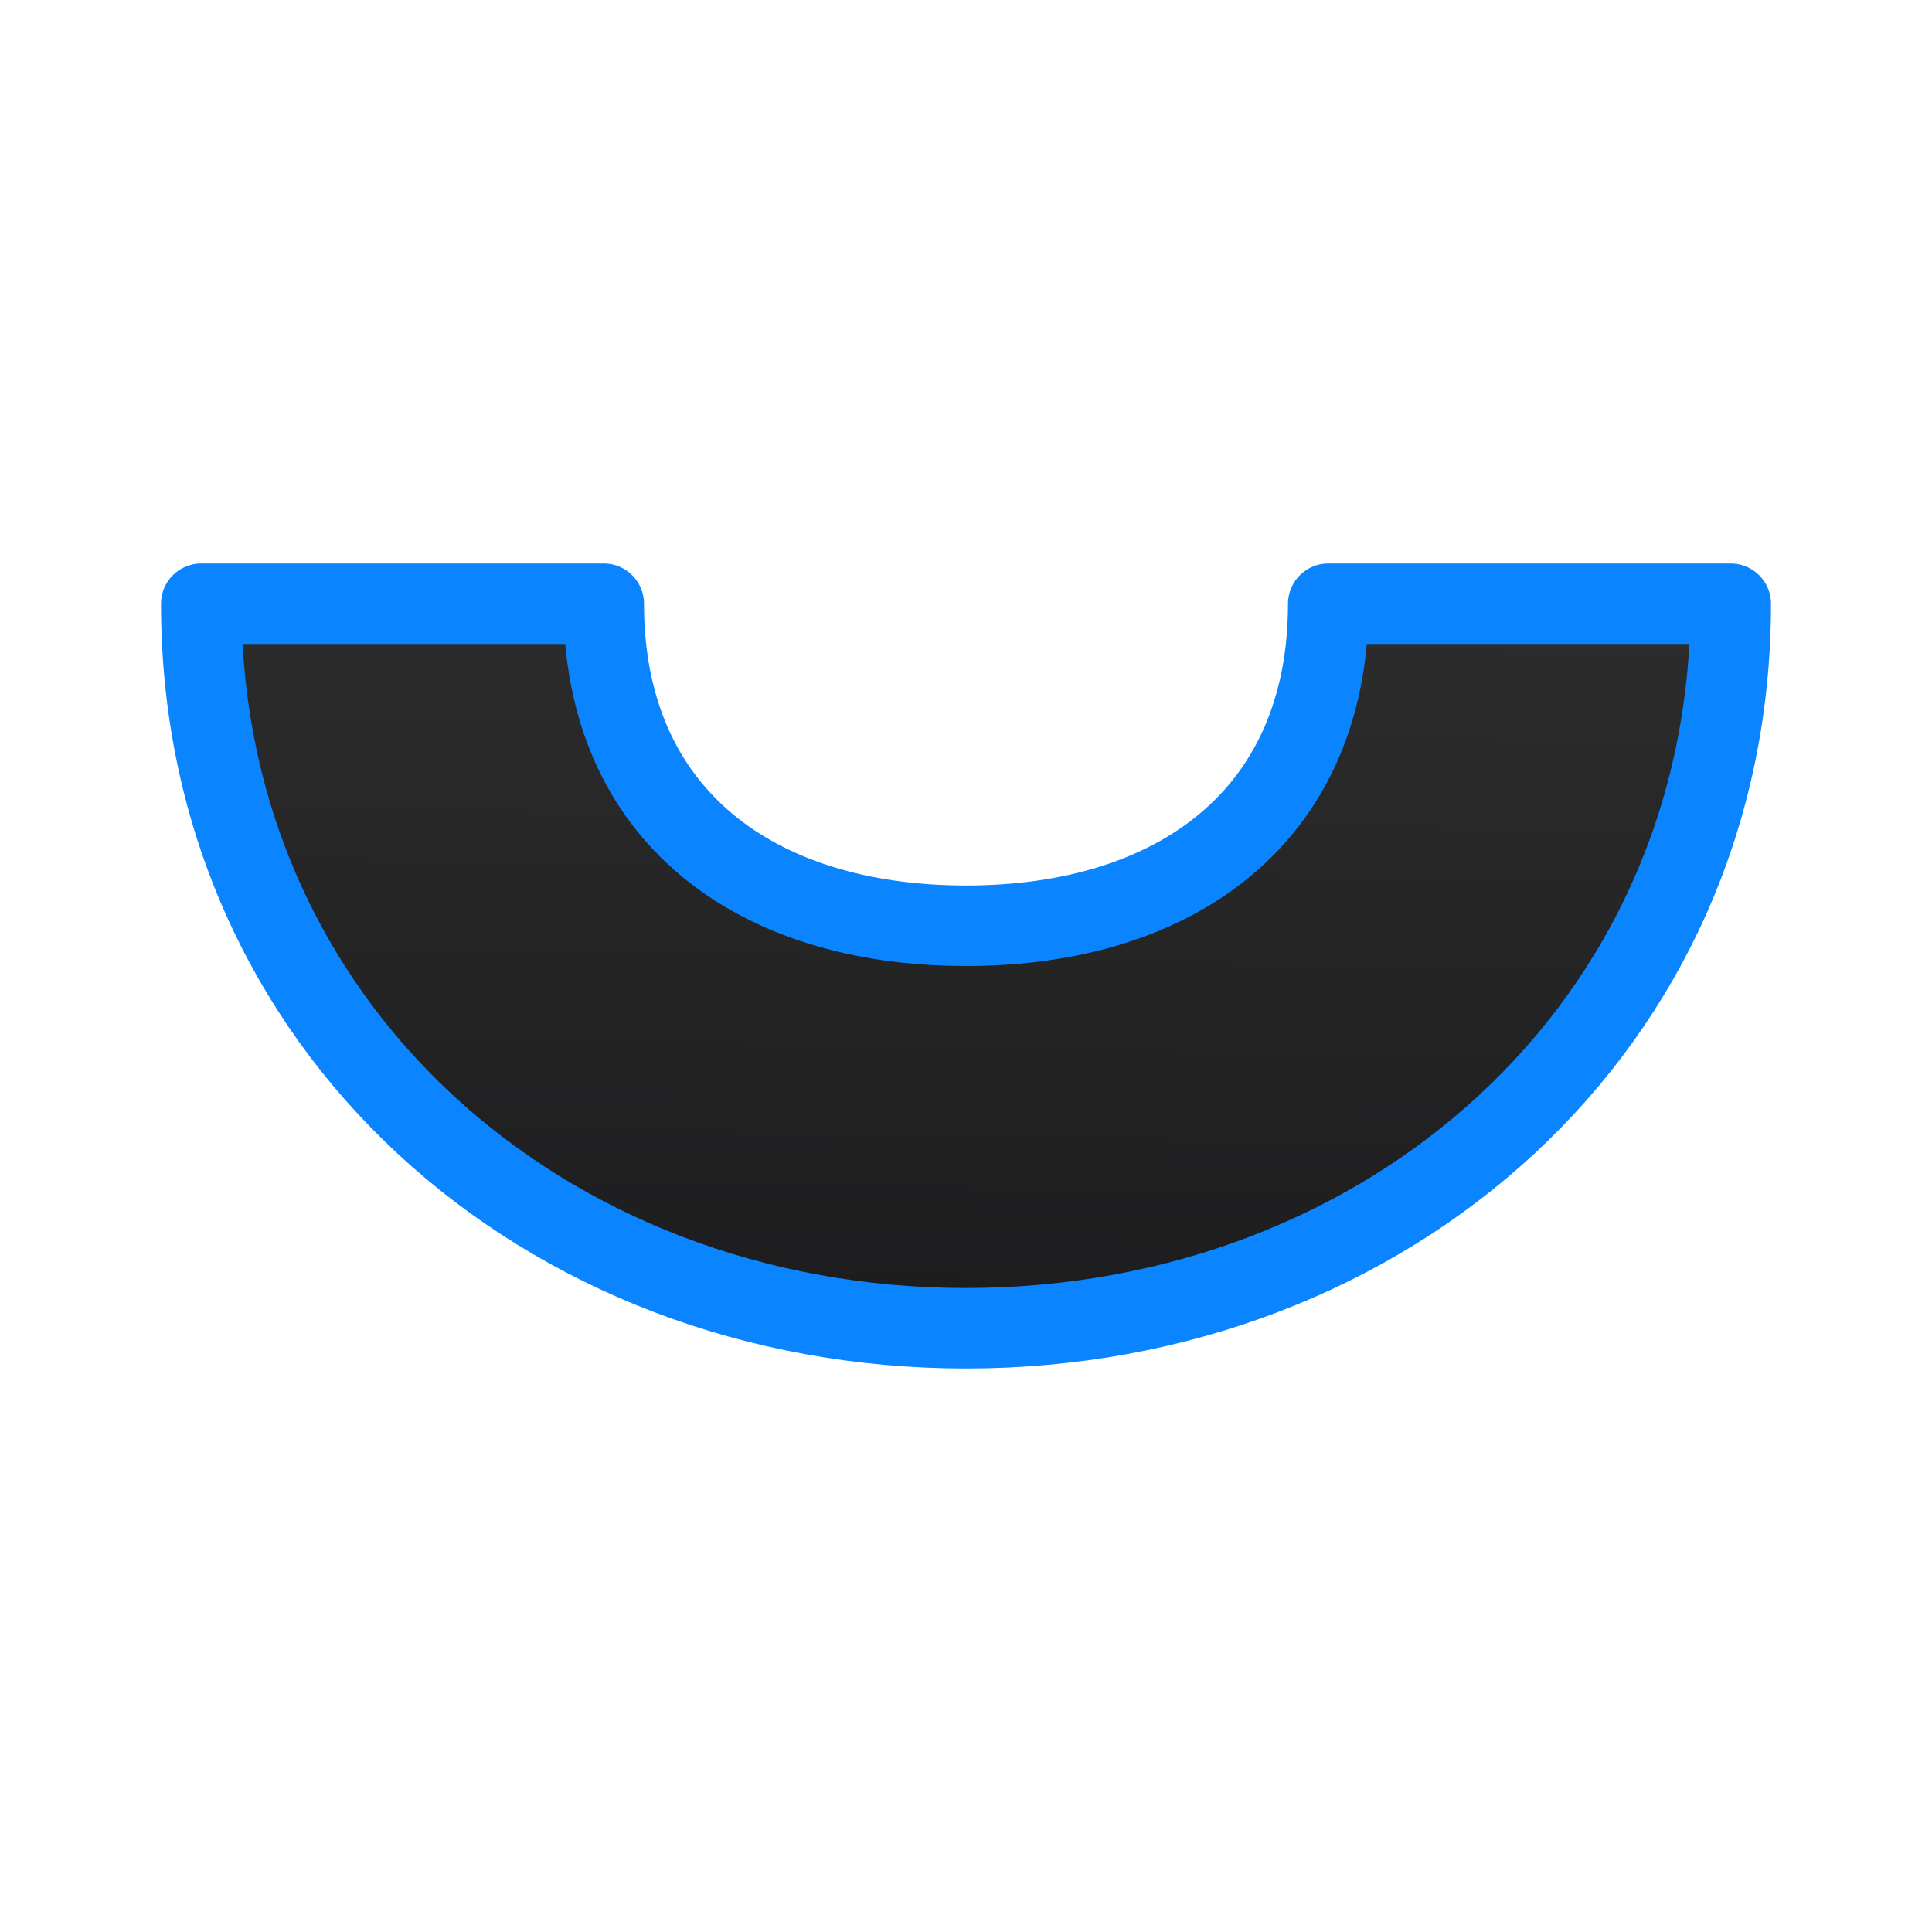 <svg viewBox="0 0 24 24" xmlns="http://www.w3.org/2000/svg" xmlns:xlink="http://www.w3.org/1999/xlink"><linearGradient id="a" gradientUnits="userSpaceOnUse" x1="11.966" x2="12.136" y1="16.678" y2="7.119"><stop offset="0" stop-color="#1c1c1e"/><stop offset="1" stop-color="#2d2d2d"/></linearGradient><path d="m2.5 7.5c0 5.247 4.253 9 9.5 9 5.247 0 9.5-3.753 9.5-9h-5c0 2.623-1.877 4-4.5 4s-4.5-1.377-4.5-4z" fill="url(#a)" stroke="#0a84ff" stroke-linecap="round" stroke-linejoin="round"/></svg>
